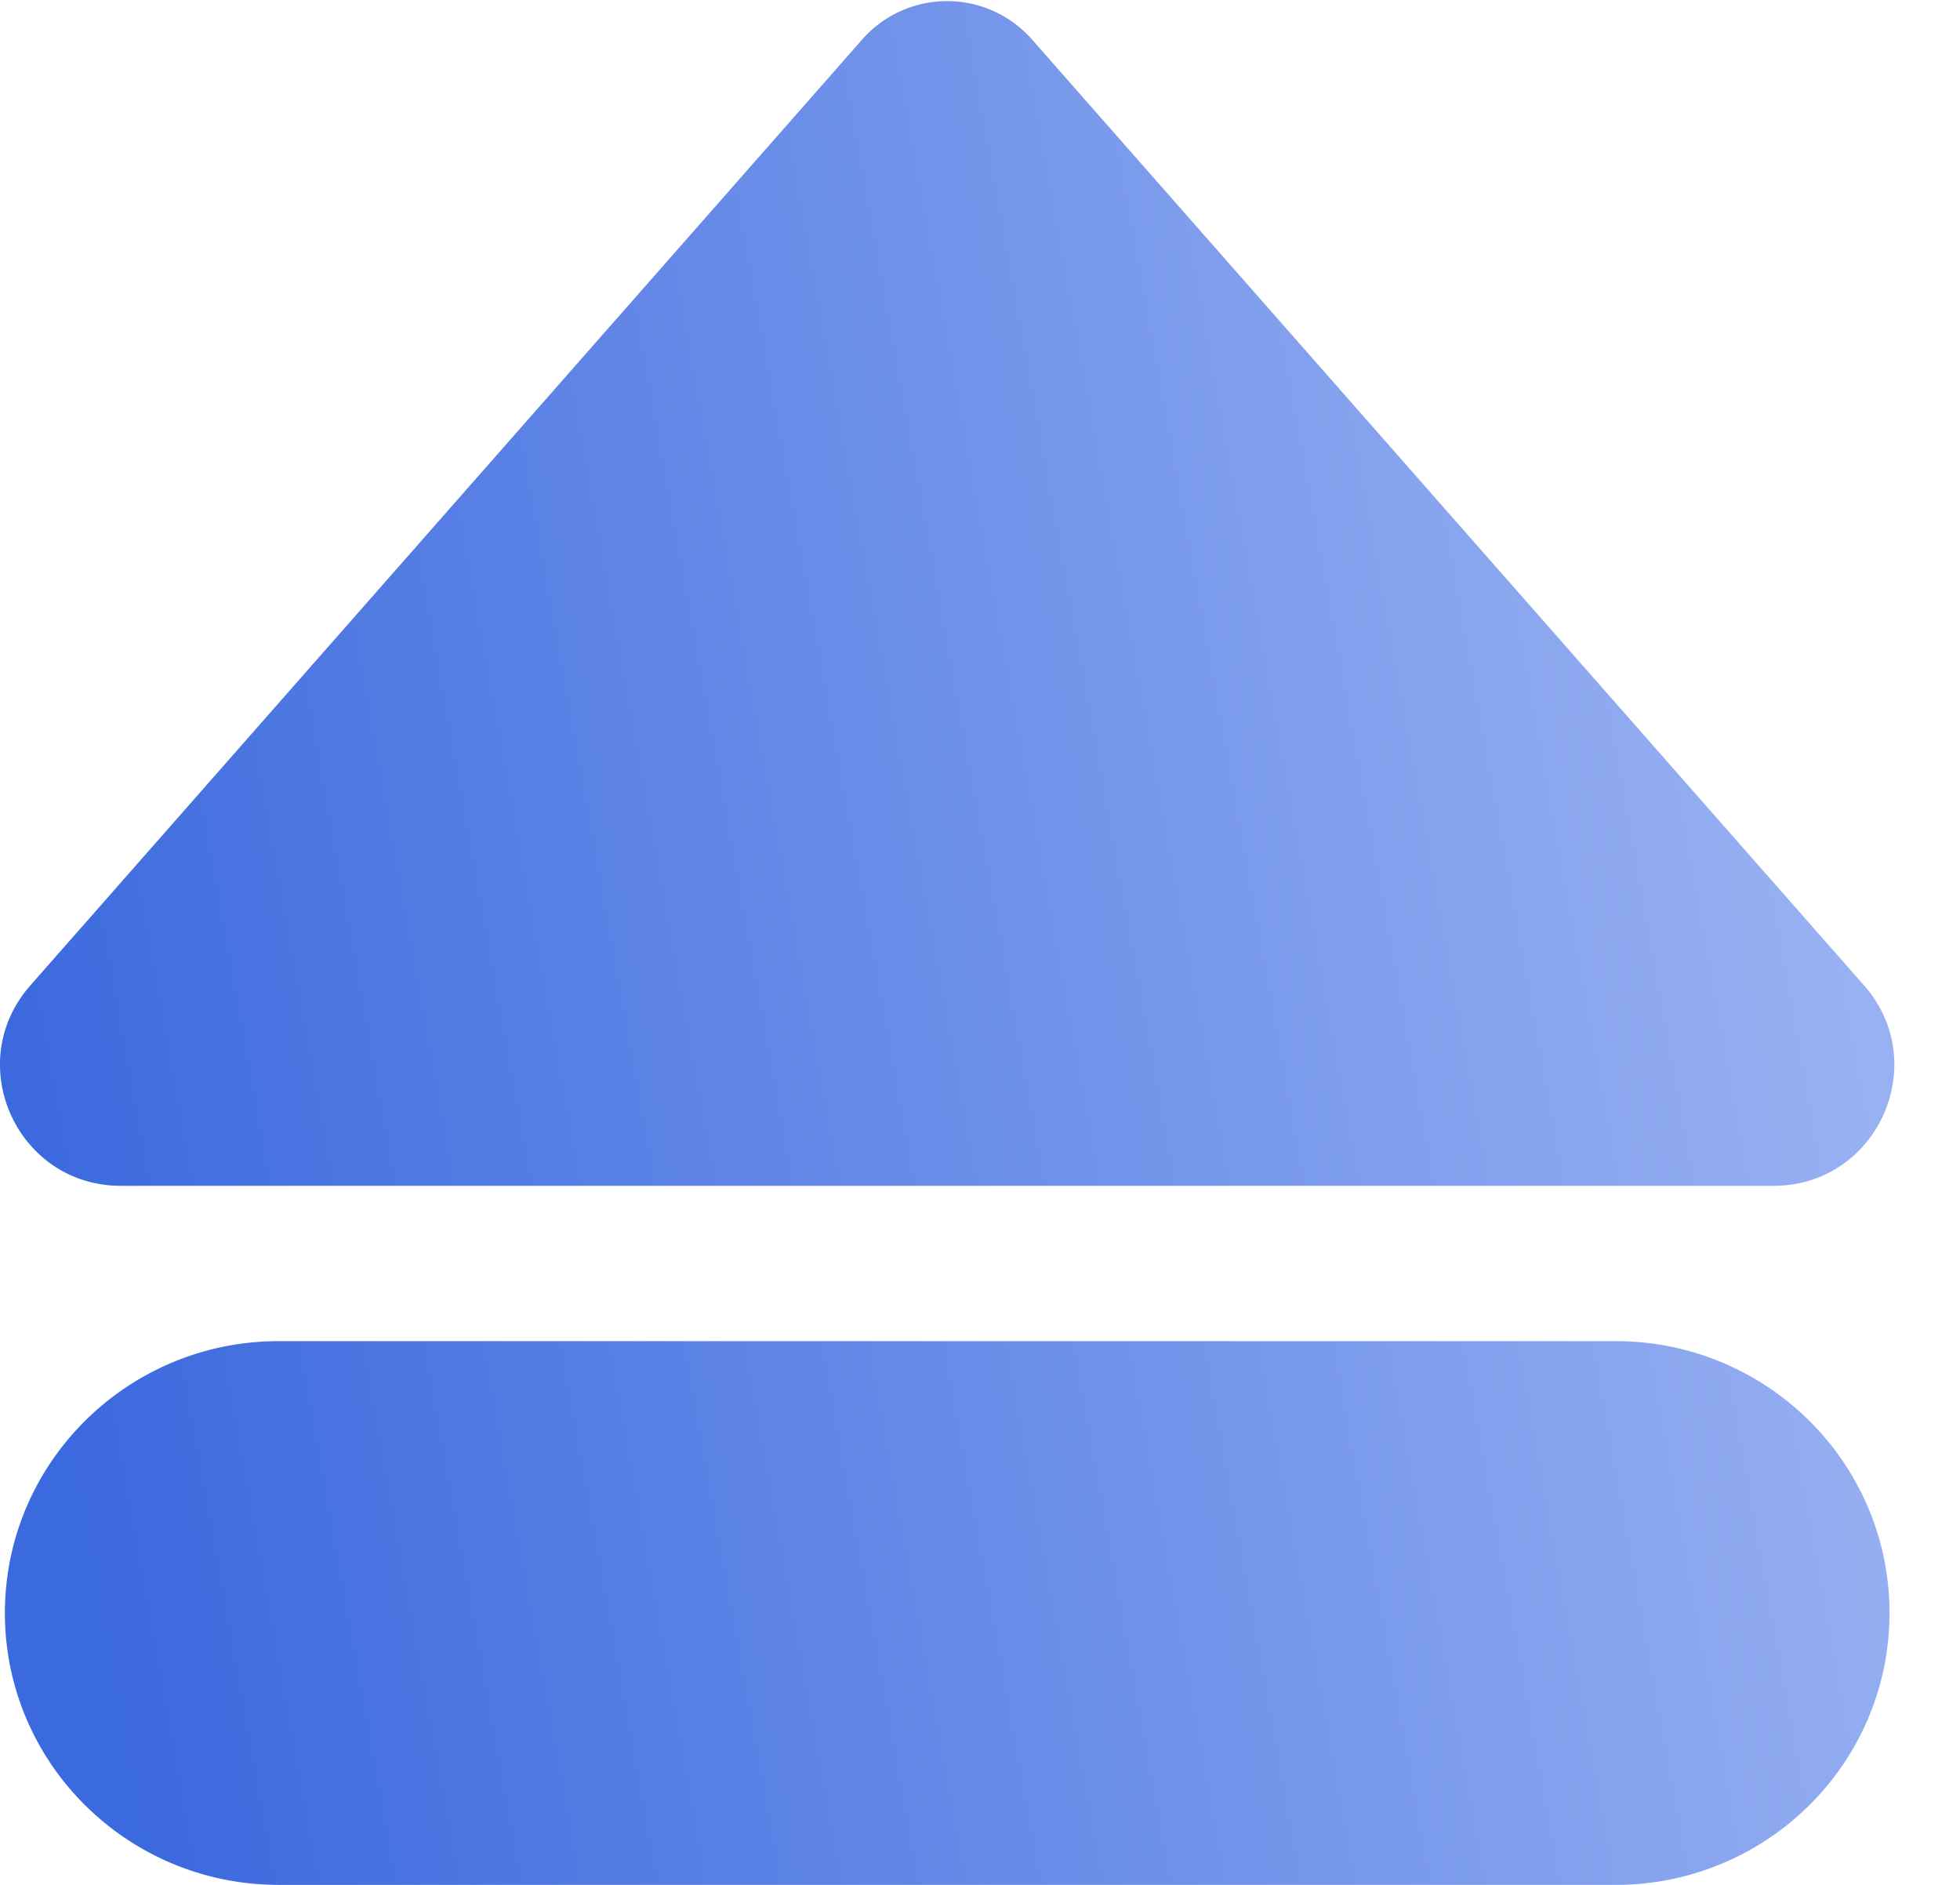 <svg xmlns="http://www.w3.org/2000/svg" width="26" height="25" fill="none" viewBox="0 0 26 25">
    <path fill="url(#a)" fill-rule="evenodd" d="M1.603 15.728h21.923c1.377 0 2.11-1.623 1.202-2.657L13.69.524a1.5 1.5 0 0 0-2.253 0L.402 13.071c-.91 1.034-.176 2.657 1.201 2.657zm2.095 2.06h17.733c2.007 0 3.634 1.615 3.634 3.606 0 1.992-1.627 3.606-3.634 3.606H3.698C1.692 25 .065 23.386.065 21.394c0-1.991 1.627-3.606 3.633-3.606z" clip-rule="evenodd"/>
    <defs>
        <linearGradient id="a" x1="1.615" x2="25.659" y1="23.215" y2="18.884" gradientUnits="userSpaceOnUse">
            <stop stop-color="#3B69DE"/>
            <stop offset="1" stop-color="#98B1F2"/>
        </linearGradient>
    </defs>
</svg>
